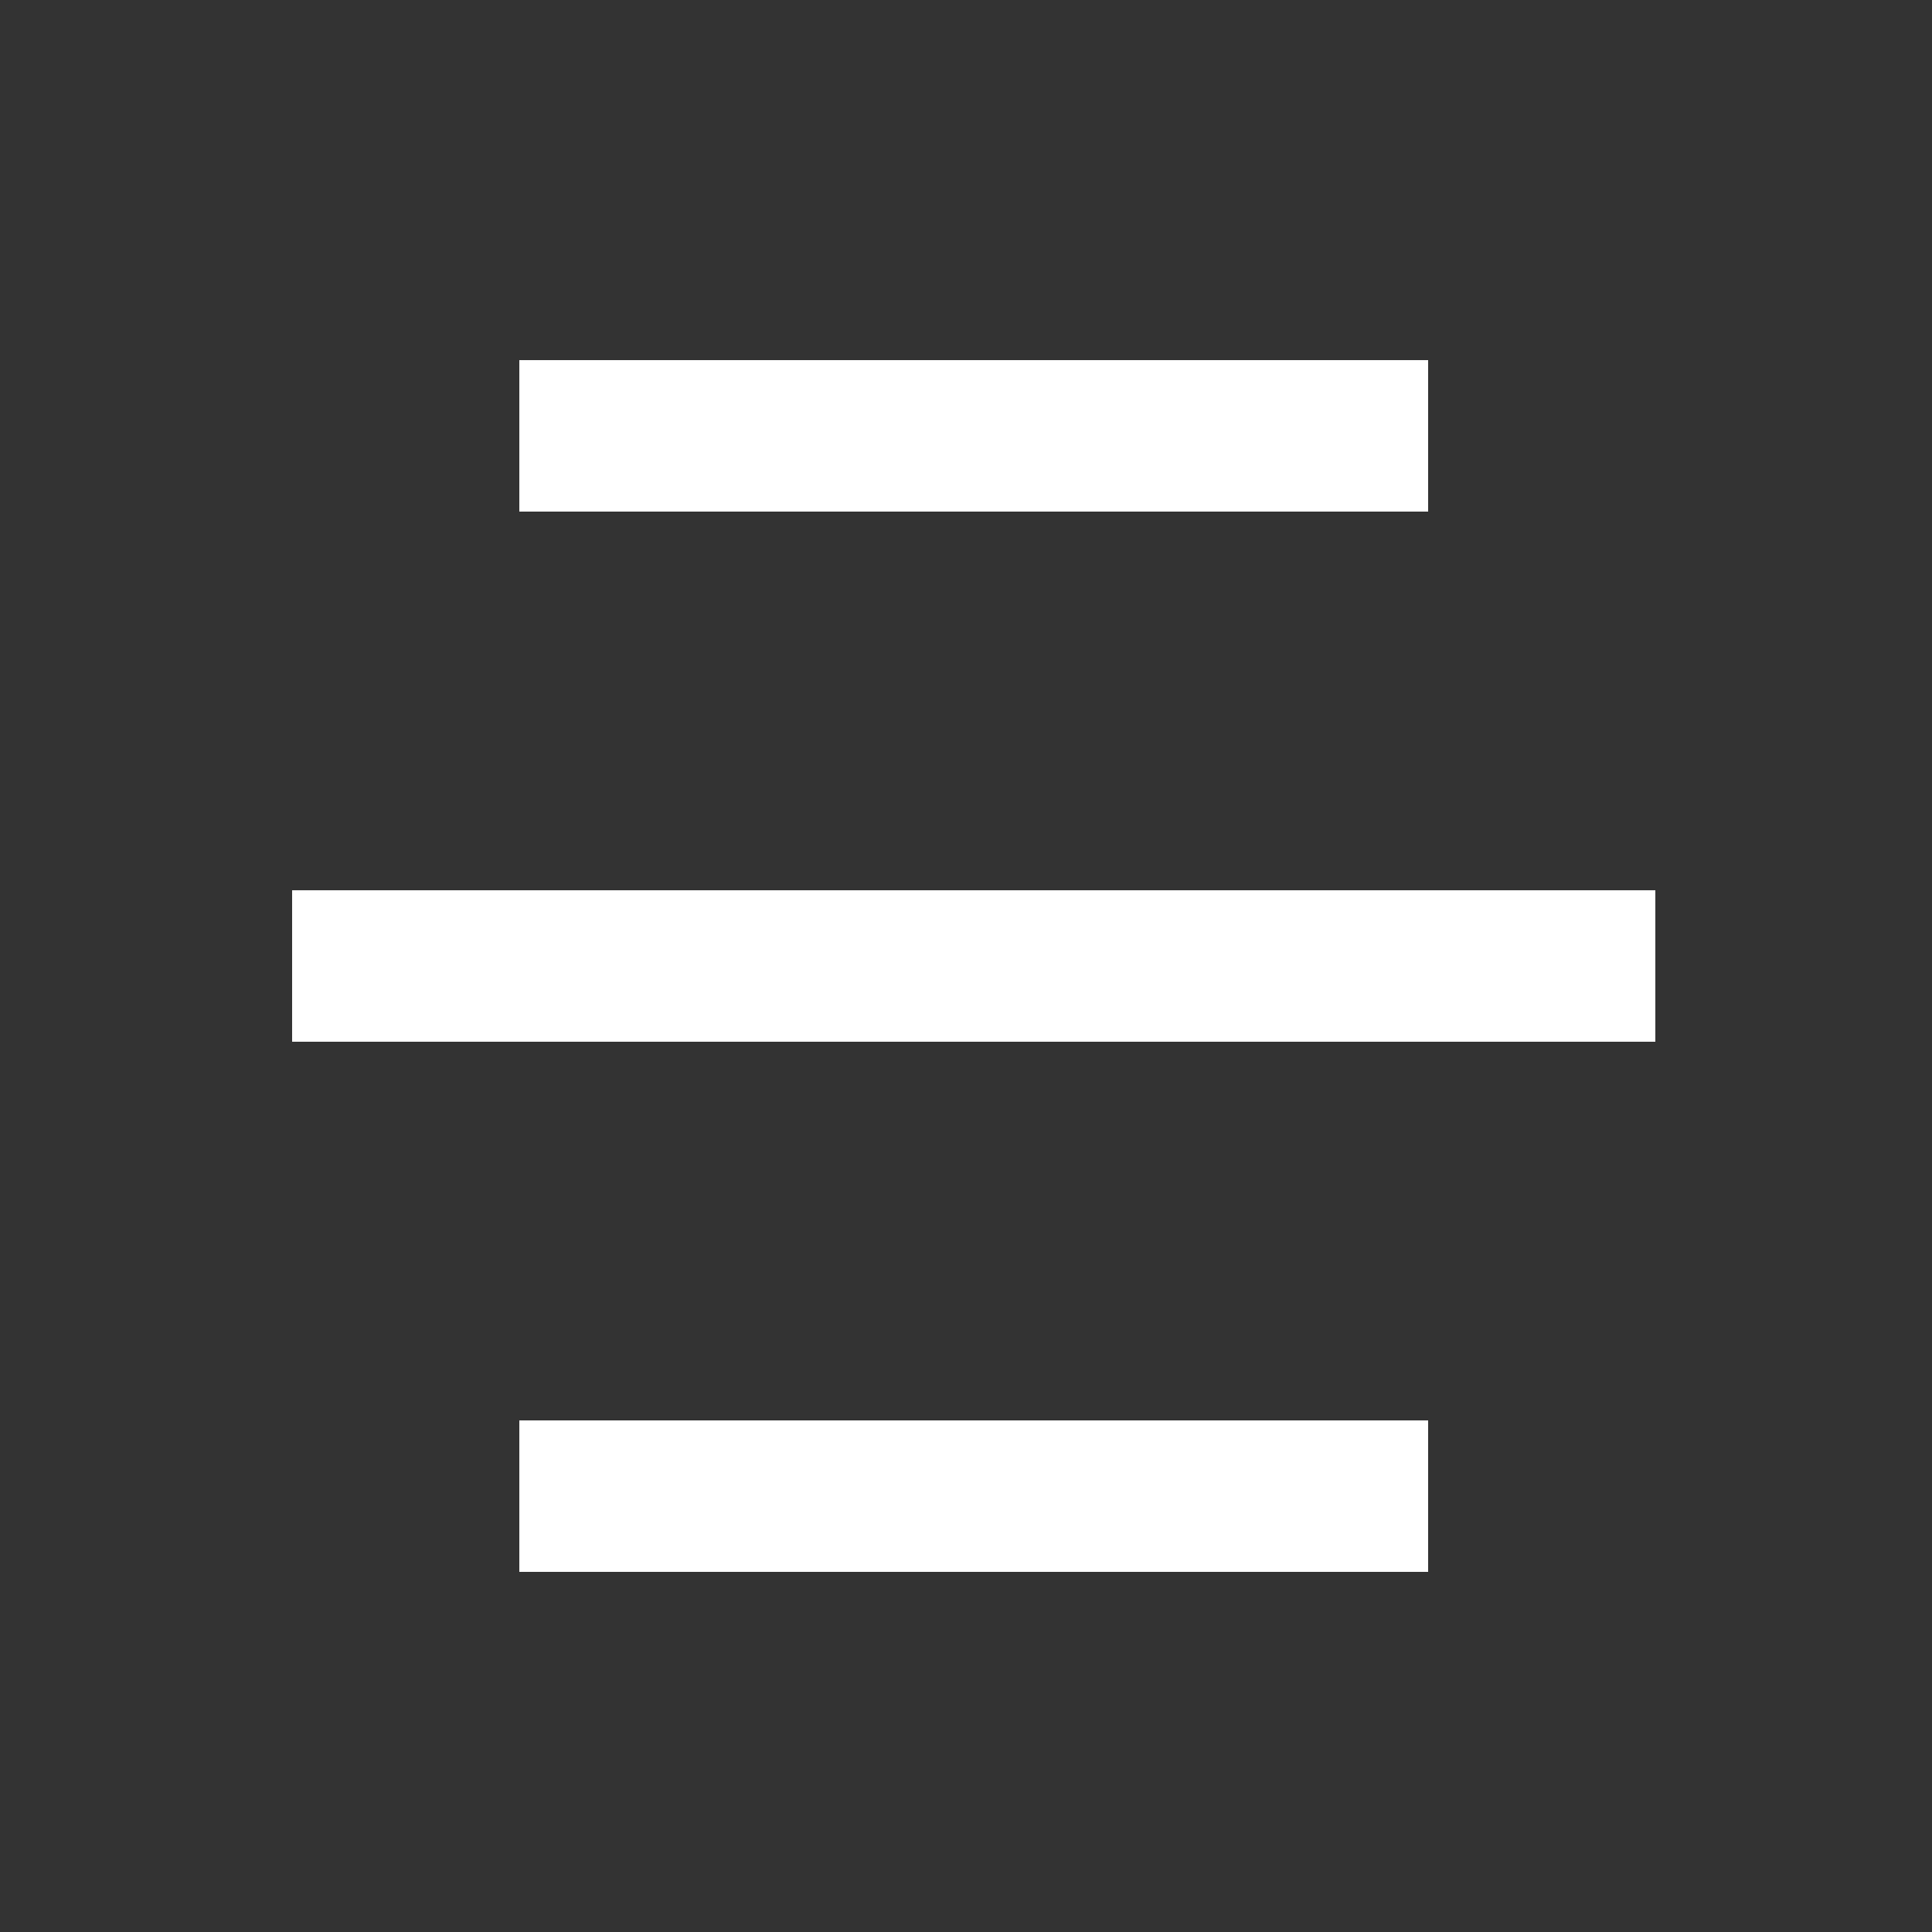 <svg width="25" height="25" viewBox="0 0 25 25" fill="none" xmlns="http://www.w3.org/2000/svg">
<rect x="0" y="0" width="25" height="25" fill="#333333" stroke="none"/>
<g clip-path="url(#clip0_36_566)">
<path d="M18.48 18.38V20.34H6.72V18.38H18.48ZM21.42 11.52V13.48H3.78V11.52H21.42ZM18.48 4.66V6.62H6.72V4.66H18.48Z" fill="white"/>
</g>
<defs>
<clipPath id="clip0_36_566">
<rect width="23.52" height="23.52" fill="white" transform="translate(0.84 0.74)"/>
</clipPath>
</defs>
</svg>
